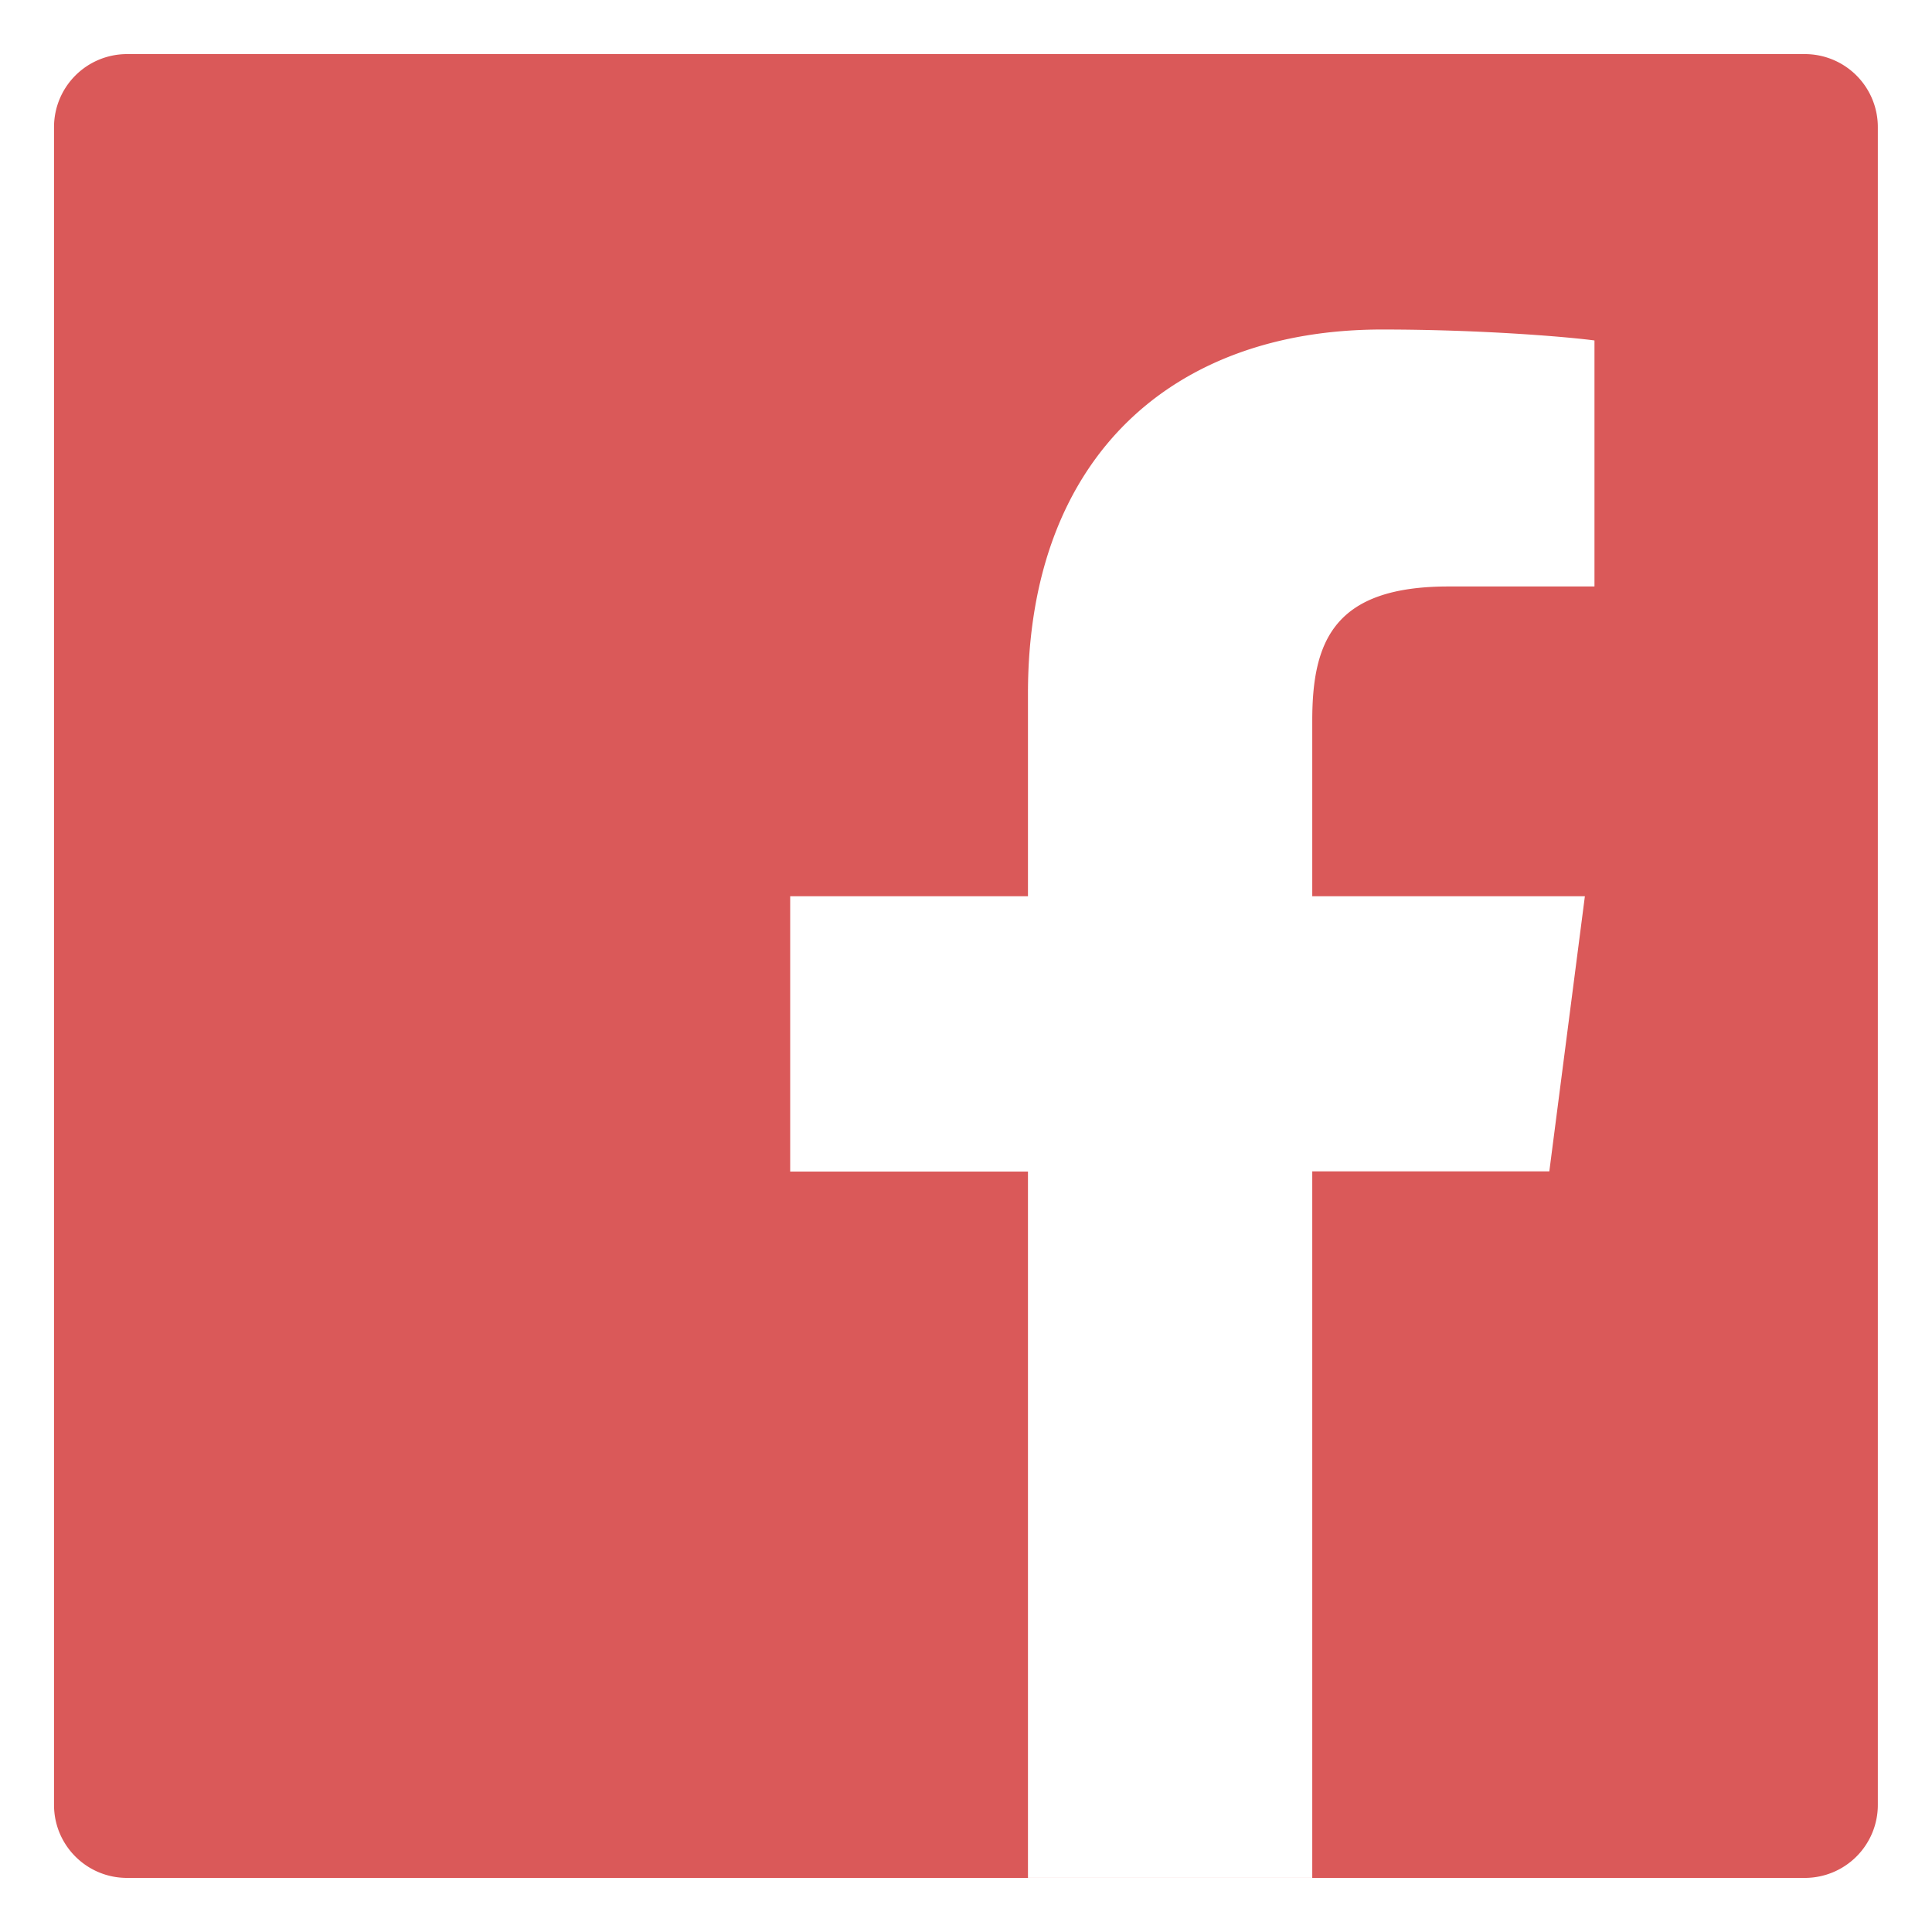 <svg width="27" height="27" fill="none" xmlns="http://www.w3.org/2000/svg"><path d="M25.223.756H1.775a1.02 1.02 0 00-1.02 1.02v23.448c0 .564.456 1.02 1.02 1.02h23.448a1.02 1.02 0 001.02-1.02V1.776a1.02 1.02 0 00-1.02-1.02zm-2.944 7.44h-2.035c-1.596 0-1.905.758-1.905 1.873v2.456h3.81l-.497 3.845h-3.313v9.873h-3.973v-9.87h-3.323v-3.848h3.323V9.69c0-3.291 2.01-5.085 4.948-5.085 1.408 0 2.615.105 2.969.153v3.437h-.004z" fill="#DA5959"/></svg>